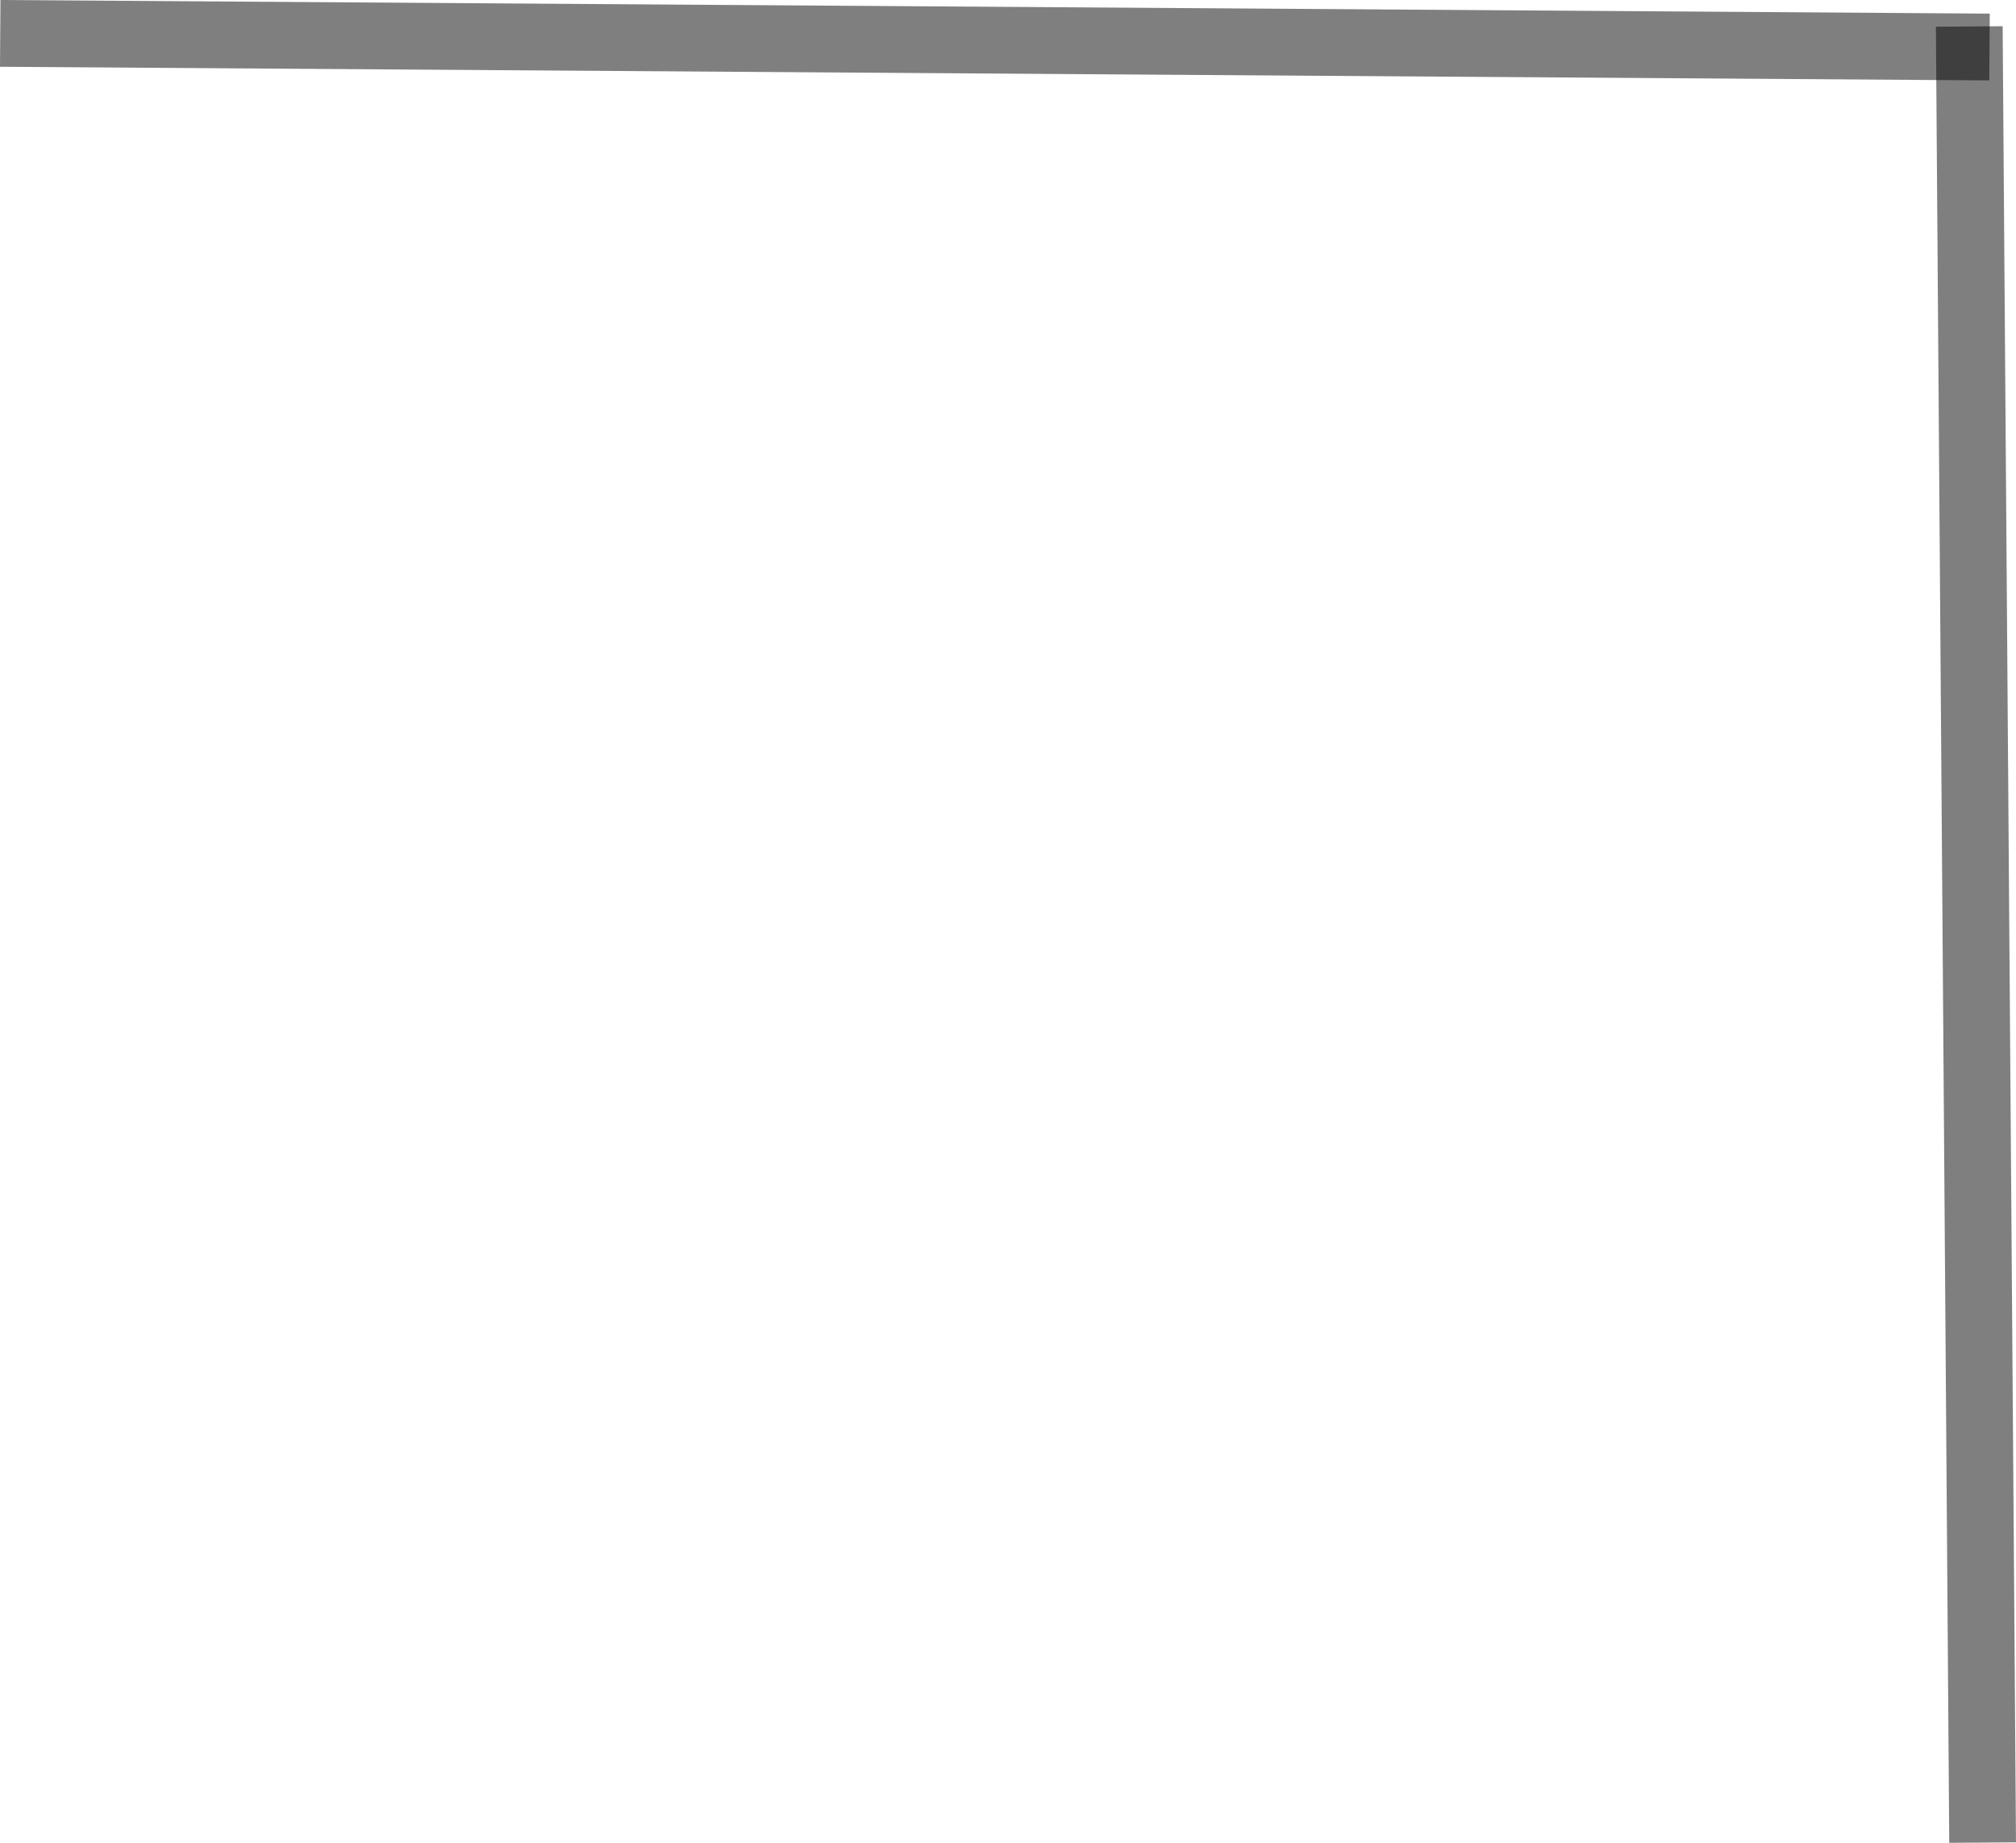 <svg width="151" height="138" viewBox="0 0 151 138" fill="none" xmlns="http://www.w3.org/2000/svg">
<line x1="0.017" y1="2.5" x2="149.017" y2="3.521" stroke="black" stroke-opacity="0.5" stroke-width="5"/>
<line x1="147.5" y1="1.982" x2="148.5" y2="137.982" stroke="black" stroke-opacity="0.5" stroke-width="5"/>
</svg>
